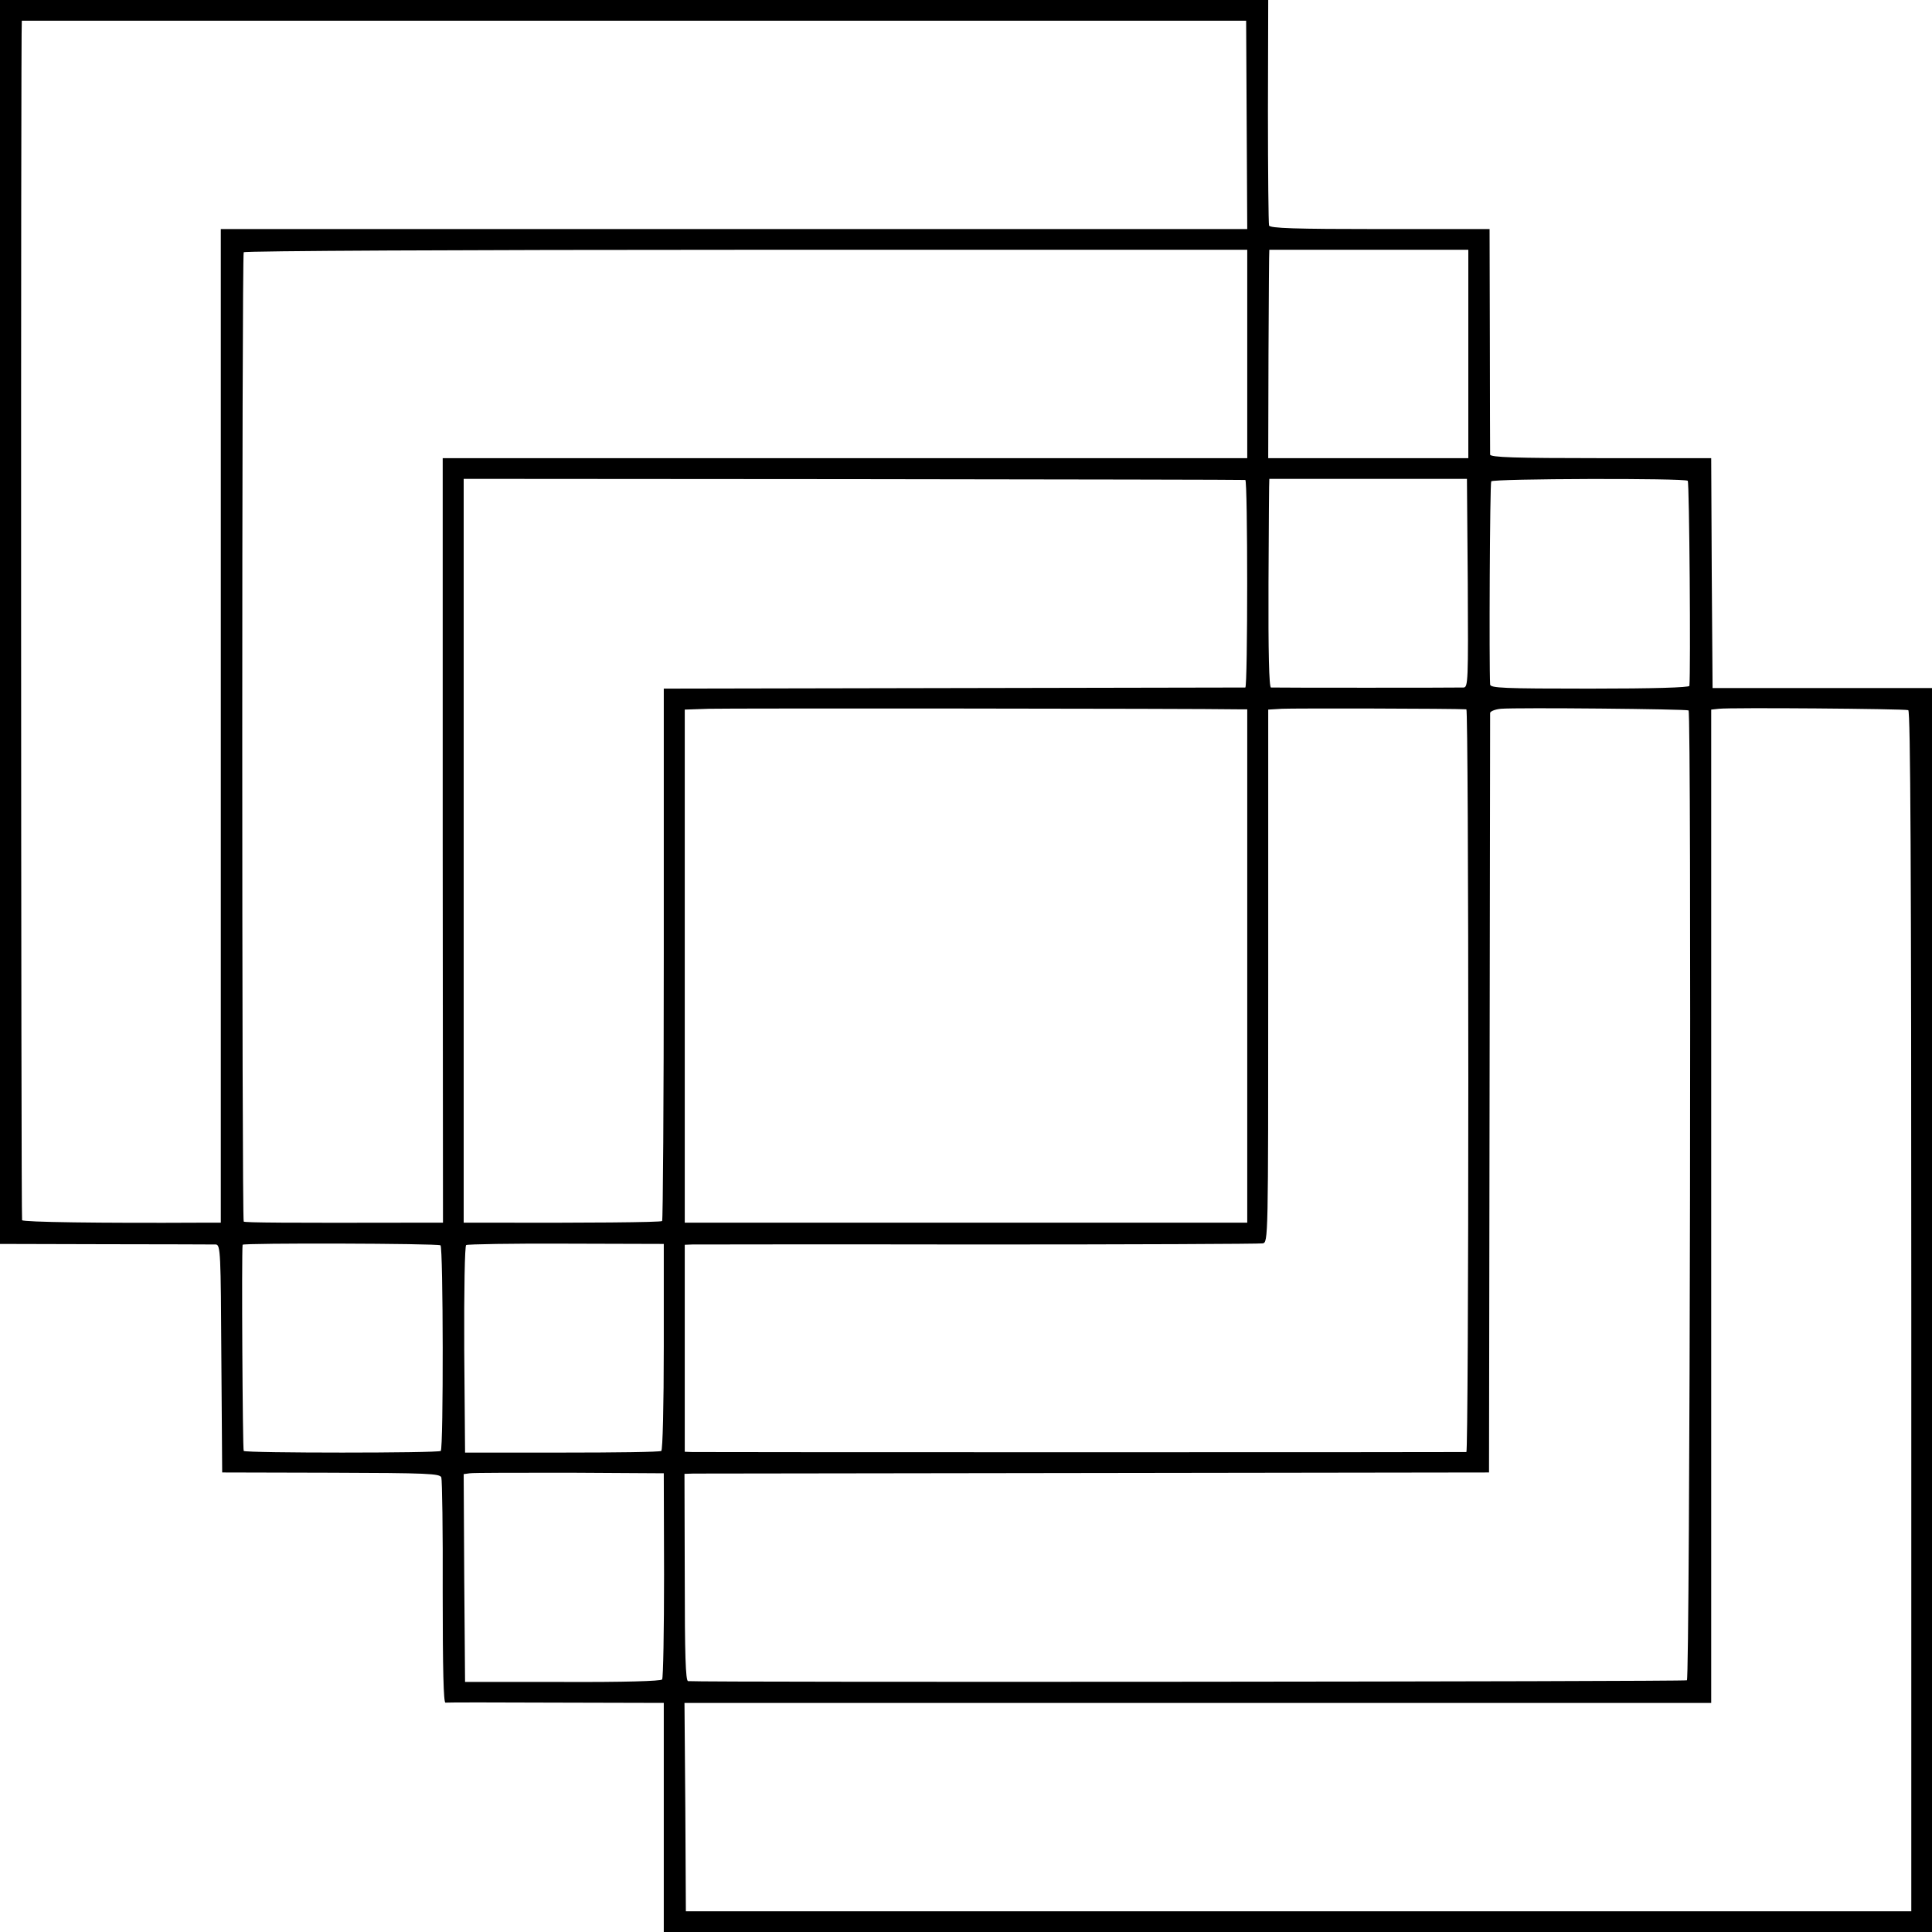 <?xml version="1.0" standalone="no"?>
<!DOCTYPE svg PUBLIC "-//W3C//DTD SVG 20010904//EN"
 "http://www.w3.org/TR/2001/REC-SVG-20010904/DTD/svg10.dtd">
<svg version="1.0" xmlns="http://www.w3.org/2000/svg"
 width="700pt" height="700pt" viewBox="0 0 700 700"
 preserveAspectRatio="xMidYMid meet">
<g transform="translate(0,700) scale(0.1,-0.1)"
fill="#000000" stroke="none">
<path d="M0 4746 l0 -2253 383 -1 c210 0 390 -1 399 -1 17 -1 18 -30 20 -413
l3 -413 394 -1 c351 -1 395 -3 400 -17 3 -9 6 -196 5 -417 0 -280 3 -400 10
-399 6 1 187 1 401 0 l390 -1 0 -415 0 -415 2297 0 2298 0 0 2253 0 2254 -397
0 -398 0 -3 416 -2 417 -400 0 c-313 0 -400 3 -401 13 0 6 -1 193 -1 415 l-1
402 -397 0 c-309 0 -399 3 -402 13 -2 6 -4 193 -4 415 l1 402 -2297 0 -2298 0
0 -2254z m4517 1802 l2 -378 -1859 0 -1860 0 0 -1800 0 -1800 -67 0 c-376 -2
-648 2 -653 9 -4 7 -5 4345 -1 4346 0 0 999 0 2219 0 l2217 0 2 -377z m2 -830
l0 -378 -1458 0 -1457 0 0 -1385 1 -1385 -110 0 c-456 -1 -608 0 -612 4 -7 7
-7 3501 0 3512 3 5 792 9 1821 9 l1815 0 0 -377z m801 0 l0 -378 -363 0 -362
0 1 378 c1 207 2 377 3 377 0 0 163 0 361 0 l360 0 0 -377z m-808 -457 c9 -1
9 -751 0 -752 -4 0 -479 -1 -1057 -2 l-1050 -2 0 -962 c0 -529 -3 -964 -6
-967 -4 -5 -285 -7 -626 -6 l-93 0 0 1348 0 1347 1412 -1 c777 -1 1416 -2
1420 -3z m806 -374 c2 -354 1 -377 -15 -378 -23 -1 -684 -1 -698 0 -7 1 -10
129 -9 379 1 207 2 377 3 377 0 0 162 0 359 0 l357 0 3 -378z m797 371 c6 -5
11 -690 6 -743 -1 -6 -128 -10 -361 -10 -313 0 -360 2 -361 15 -4 67 -1 729 4
736 6 10 702 12 712 2z m-1623 -828 l27 0 0 -930 0 -930 -445 0 c-244 0 -644
0 -889 0 -245 0 -503 0 -575 0 l-129 0 0 930 0 929 87 3 c65 2 1752 1 1924 -2z
m821 0 c4 0 7 -605 7 -1345 0 -740 -3 -1345 -7 -1346 -10 -1 -2770 -1 -2805 0
l-27 1 0 375 0 375 27 1 c15 0 482 1 1037 0 556 0 1019 2 1030 4 20 4 20 11
20 969 l0 965 50 3 c37 2 622 1 668 -2z m805 -4 c11 -11 5 -3508 -6 -3514 -7
-5 -3560 -8 -3619 -3 -9 1 -12 96 -12 376 l-1 375 33 1 c17 0 673 1 1457 2
l1425 2 2 1370 c1 754 2 1375 2 1382 1 6 18 13 39 15 61 5 674 -1 680 -6z
m796 1 c8 -3 11 -565 11 -2178 l0 -2174 -2220 0 -2220 0 -2 377 -3 378 1860 0
1860 0 0 1799 0 1800 28 3 c40 5 672 0 686 -5z m-5318 -1939 c10 -7 11 -734 1
-745 -9 -8 -705 -8 -714 0 -4 5 -8 716 -4 747 1 7 705 5 717 -2z m809 -367 c0
-213 -4 -375 -9 -378 -5 -4 -167 -6 -360 -6 l-351 0 -3 373 c-1 219 2 376 7
379 5 3 168 6 363 5 l353 -1 0 -372z m1 -827 c0 -203 -3 -373 -7 -379 -5 -6
-136 -10 -361 -9 l-353 0 -3 376 -2 377 22 3 c13 2 176 2 363 2 l340 -2 1
-368z"/>
</g>
</svg>
